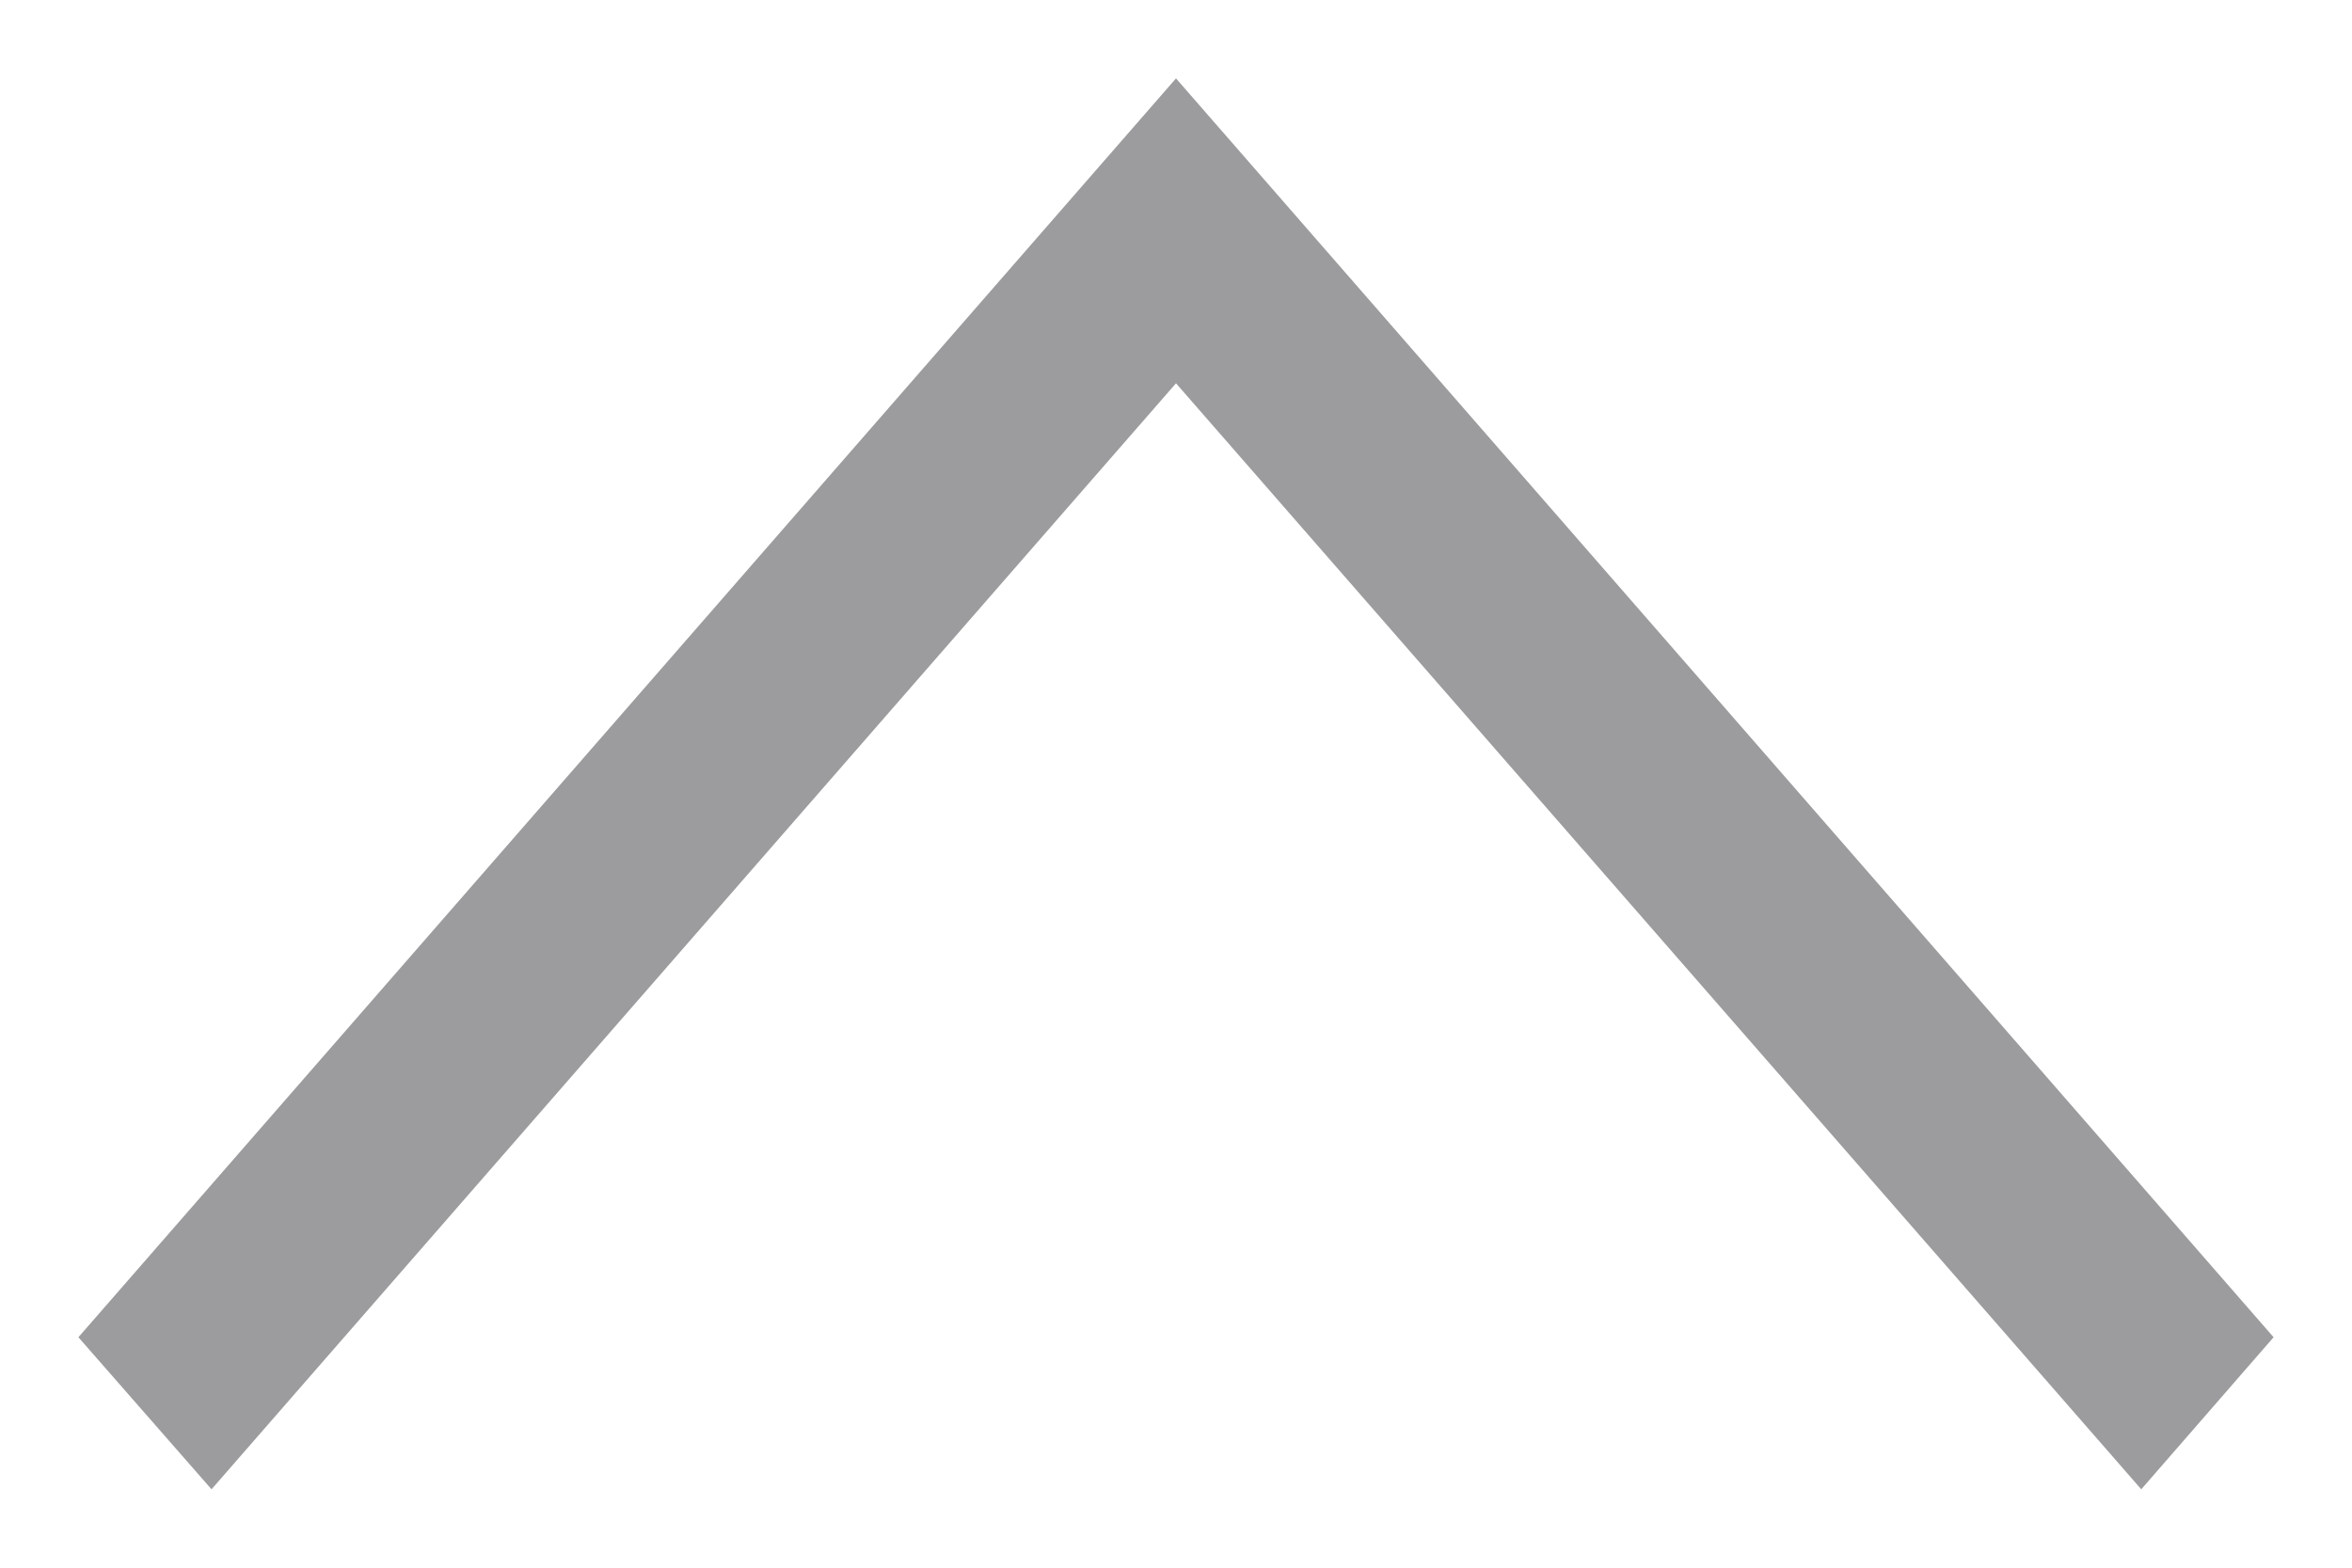 <svg width="15" height="10" viewBox="0 0 15 10" fill="none" xmlns="http://www.w3.org/2000/svg">
<path d="M1.349 9.5L0.5 8.53L7.5 0.5L14.5 8.53L13.656 9.5L7.5 2.445L1.349 9.5Z" fill="#9C9C9E"/>
</svg>
